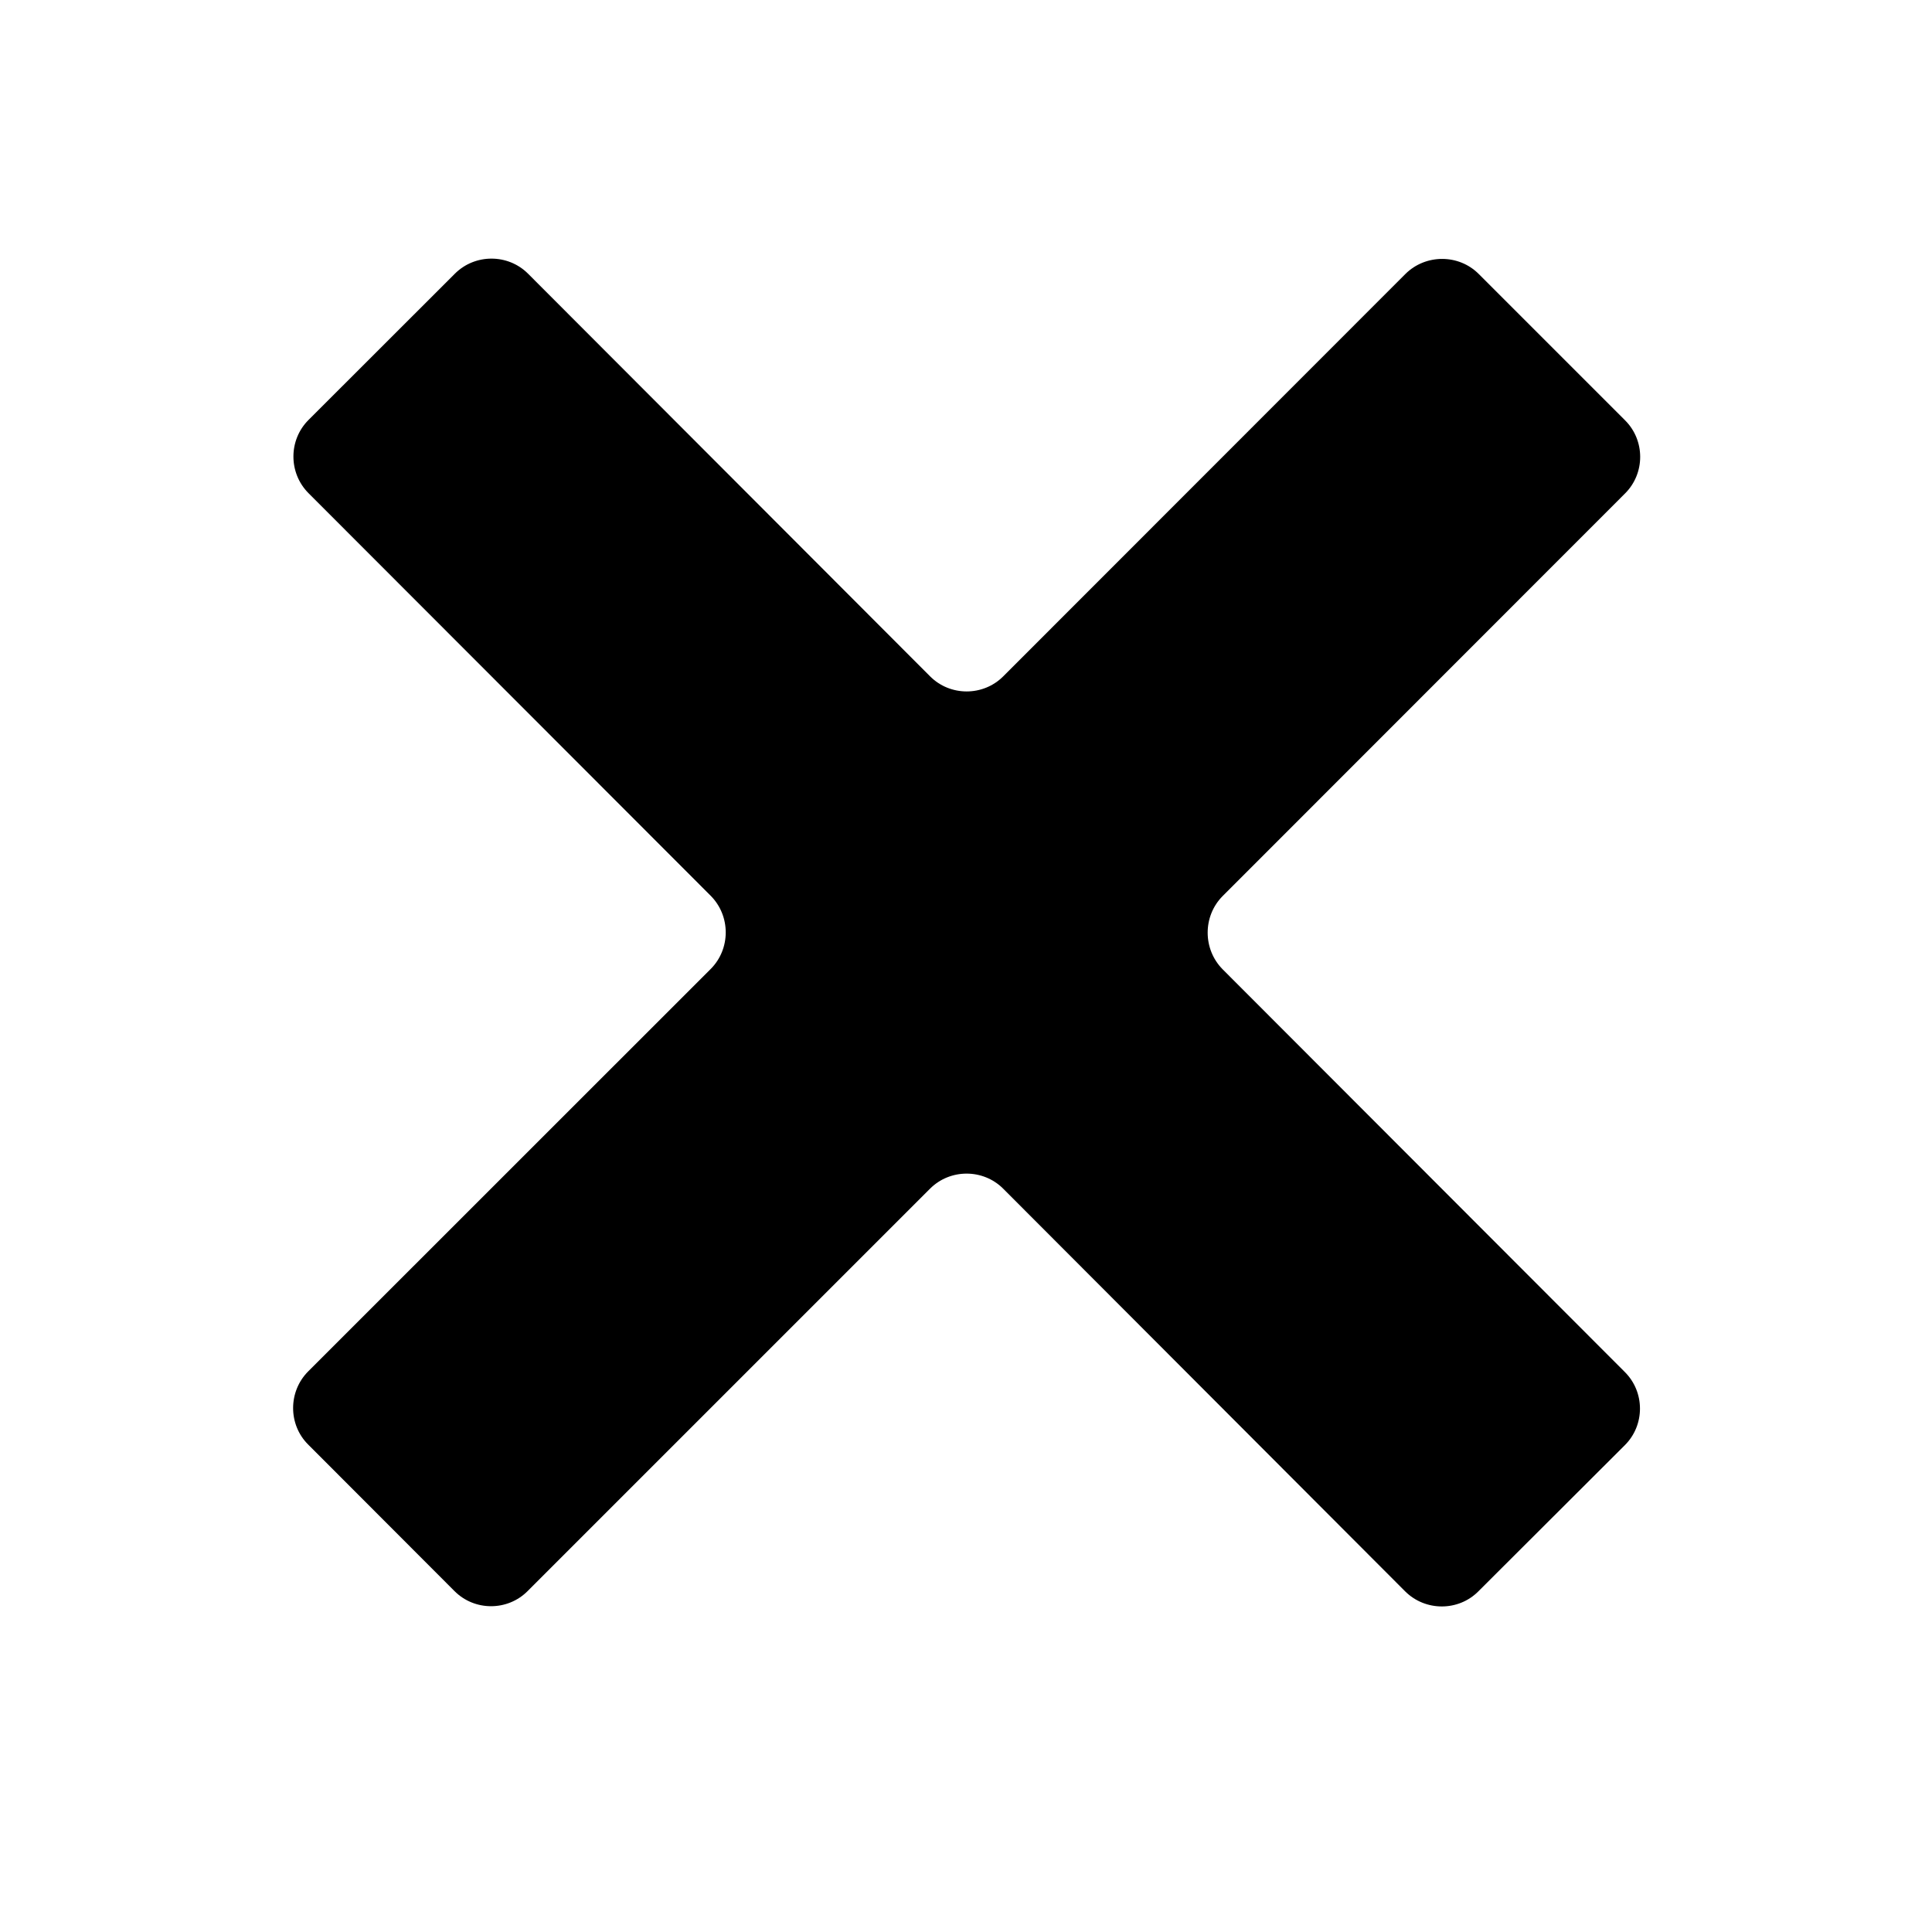 <svg viewBox="0 0 1195 1195" xmlns="http://www.w3.org/2000/svg"><path d="M1005.141 259.968c12.48 12.416 12.48 32.832 0 45.248L756.245 554.24c-12.352 12.416-12.352 32.832 0 45.312l248.768 249.088c12.48 12.416 12.48 32.832 0 45.248L914.39 984.32c-12.352 12.416-32.768 12.416-45.248 0l-248.64-249.088c-12.416-12.416-32.832-12.416-45.248 0L326.357 984.128c-12.416 12.48-32.832 12.48-45.248 0l-90.496-90.624c-12.416-12.352-12.416-32.768 0-45.248l248.96-248.896c12.416-12.416 12.416-32.832 0-45.312L190.805 305.024c-12.416-12.48-12.416-32.832 0-45.248l90.56-90.496c12.416-12.416 32.832-12.416 45.248 0l248.64 249.024c12.416 12.48 32.832 12.48 45.248.064l248.832-248.96c12.48-12.352 32.896-12.352 45.248 0l90.56 90.56z"/></svg>